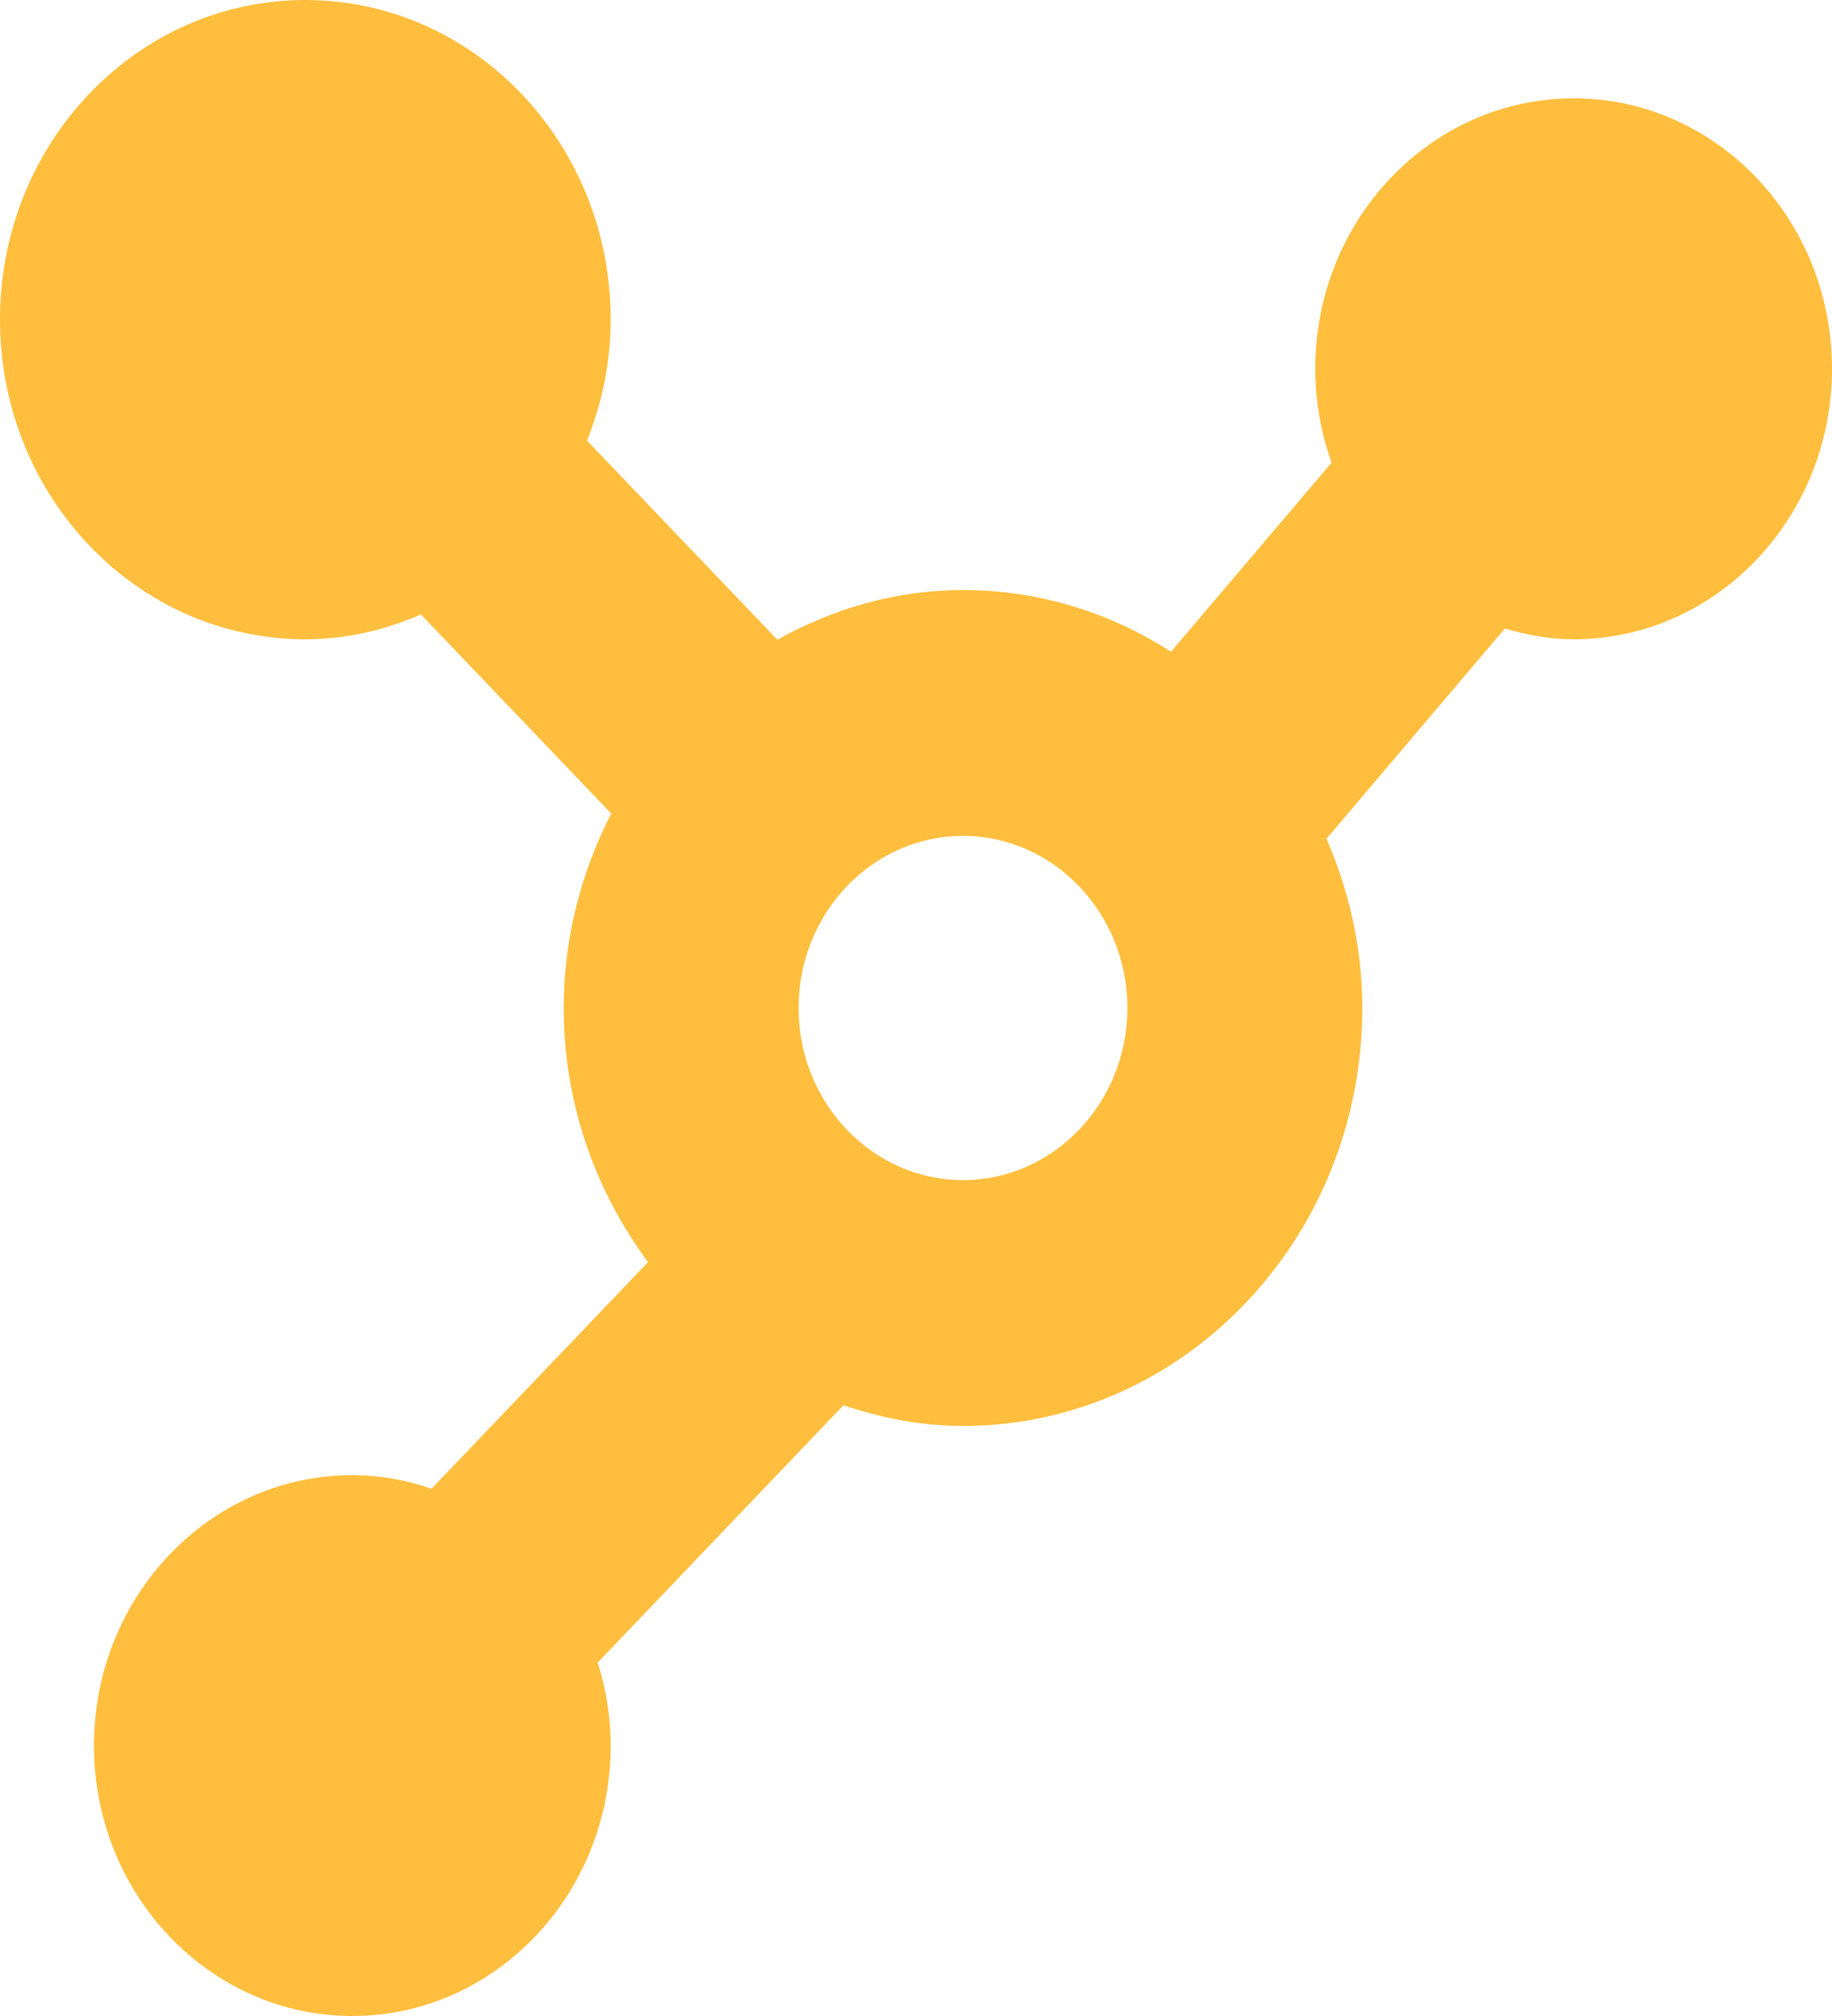 <svg width="20" height="22" viewBox="0 0 20 22" fill="none" xmlns="http://www.w3.org/2000/svg">
<path fill-rule="evenodd" clip-rule="evenodd" d="M3.333 0C1.492 0 0 1.561 0 3.488C0 5.414 1.492 6.976 3.333 6.976C3.785 6.976 4.208 6.874 4.595 6.705L6.673 8.878C6.349 9.511 6.154 10.229 6.154 11C6.154 12.05 6.506 13.006 7.075 13.773L4.711 16.246C4.44 16.152 4.15 16.098 3.846 16.098C2.291 16.098 1.026 17.421 1.026 19.049C1.026 20.677 2.291 22 3.846 22C5.401 22 6.667 20.677 6.667 19.049C6.667 18.73 6.614 18.427 6.525 18.143L9.208 15.335C9.617 15.473 10.052 15.561 10.513 15.561C12.917 15.561 14.872 13.516 14.872 11C14.872 10.336 14.724 9.715 14.481 9.153L16.429 6.858C16.664 6.929 16.914 6.976 17.18 6.976C18.735 6.976 20 5.652 20 4.024C20 2.396 18.735 1.073 17.18 1.073C15.623 1.073 14.359 2.396 14.359 4.024C14.359 4.385 14.423 4.73 14.537 5.049L12.784 7.112C12.123 6.687 11.346 6.439 10.513 6.439C9.775 6.439 9.09 6.645 8.486 6.981L6.408 4.808C6.57 4.404 6.667 3.96 6.667 3.488C6.667 1.561 5.174 0 3.333 0ZM8.718 11C8.718 9.964 9.523 9.122 10.513 9.122C11.502 9.122 12.308 9.964 12.308 11C12.308 12.036 11.502 12.878 10.513 12.878C9.523 12.878 8.718 12.036 8.718 11Z" fill="#FFBE3D"/>
</svg>
